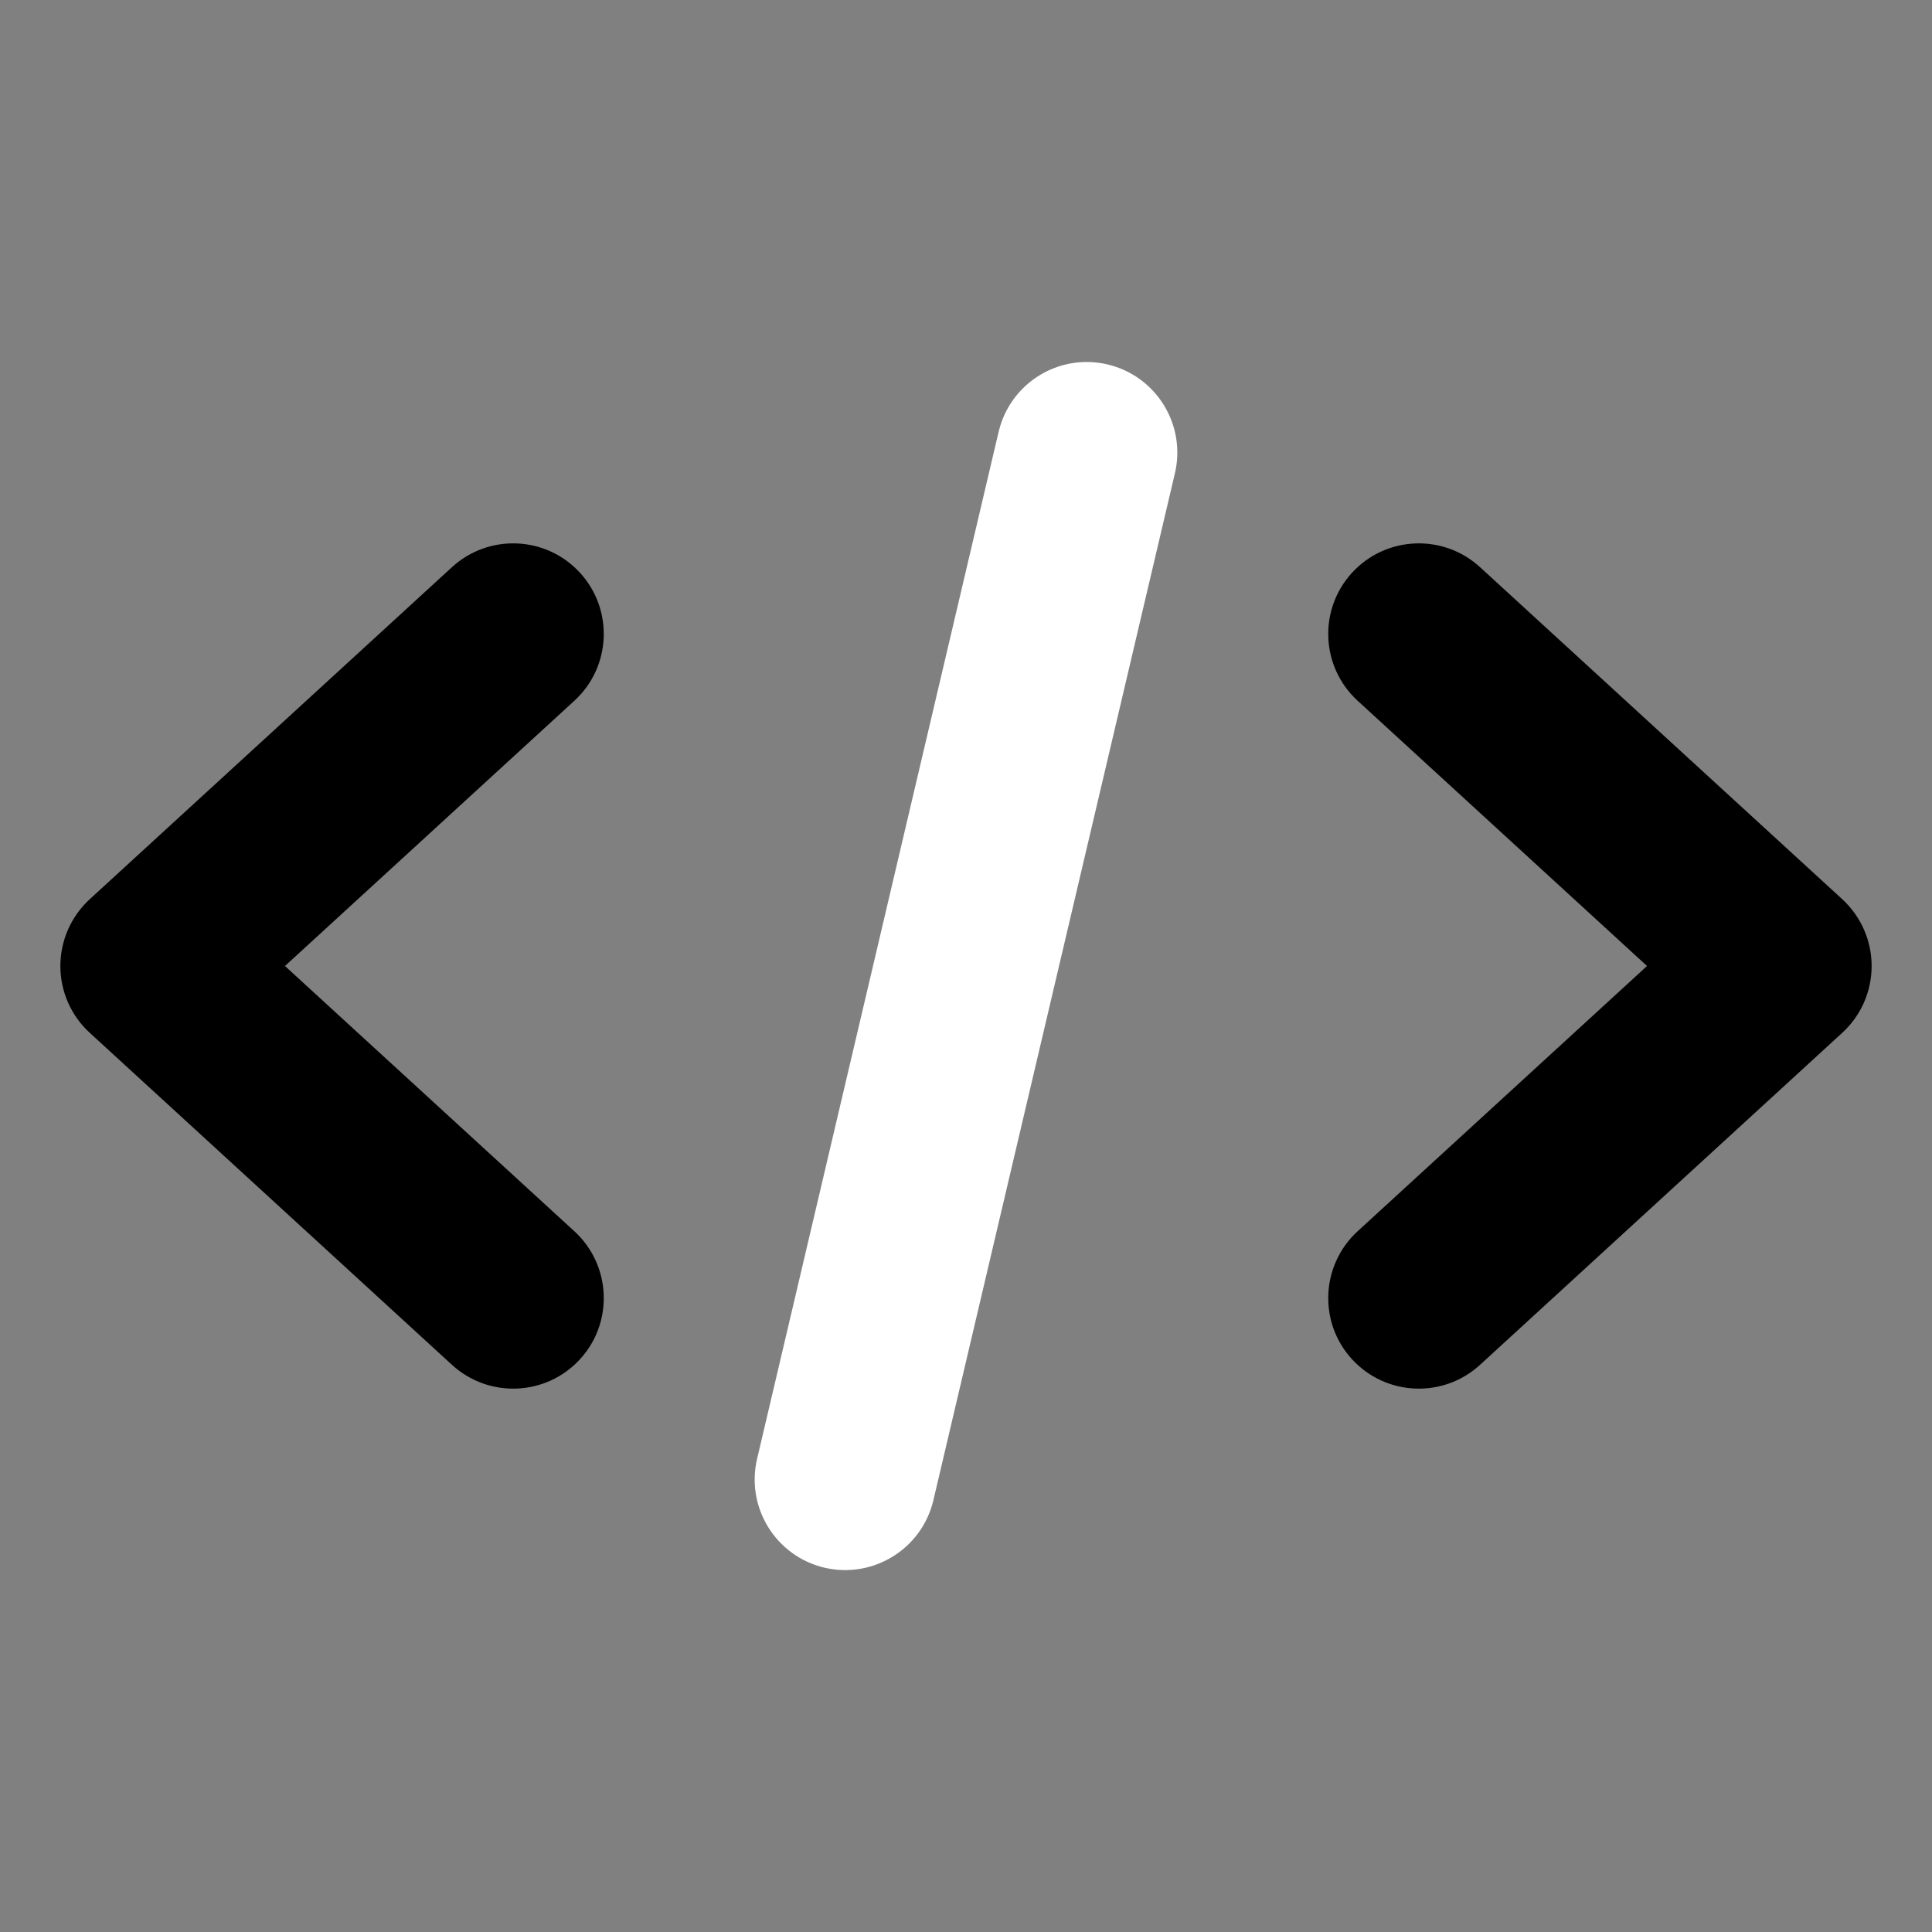 <svg xmlns="http://www.w3.org/2000/svg" viewBox="0 0 16 16" >
  <rect x="0" y="0" width="16" height="16" fill="#808080" stroke="none"/>
  <path d="M4.757 5.803C5.062 5.523 5.083 5.049 4.803 4.743C4.523 4.438 4.049 4.417 3.743 4.697L0.743 7.447C0.588 7.59 0.5 7.79 0.5 8C0.5 8.211 0.588 8.411 0.743 8.553L3.743 11.303C4.049 11.583 4.523 11.562 4.803 11.257C5.083 10.952 5.062 10.477 4.757 10.197L2.36 8L4.757 5.803Z" />
  <path d="M9.73 3.92C9.825 3.517 9.575 3.113 9.172 3.018C8.768 2.923 8.365 3.173 8.27 3.577L6.27 12.081C6.175 12.484 6.425 12.888 6.828 12.983C7.232 13.077 7.635 12.827 7.73 12.424L9.73 3.92Z" fill="white"/>
  <path d="M12.257 4.697C11.951 4.417 11.477 4.438 11.197 4.743C10.917 5.049 10.938 5.523 11.243 5.803L13.64 8L11.243 10.197C10.938 10.477 10.917 10.952 11.197 11.257C11.477 11.562 11.951 11.583 12.257 11.303L15.257 8.553C15.412 8.411 15.5 8.211 15.5 8C15.5 7.79 15.412 7.59 15.257 7.447L12.257 4.697Z" />
</svg>
